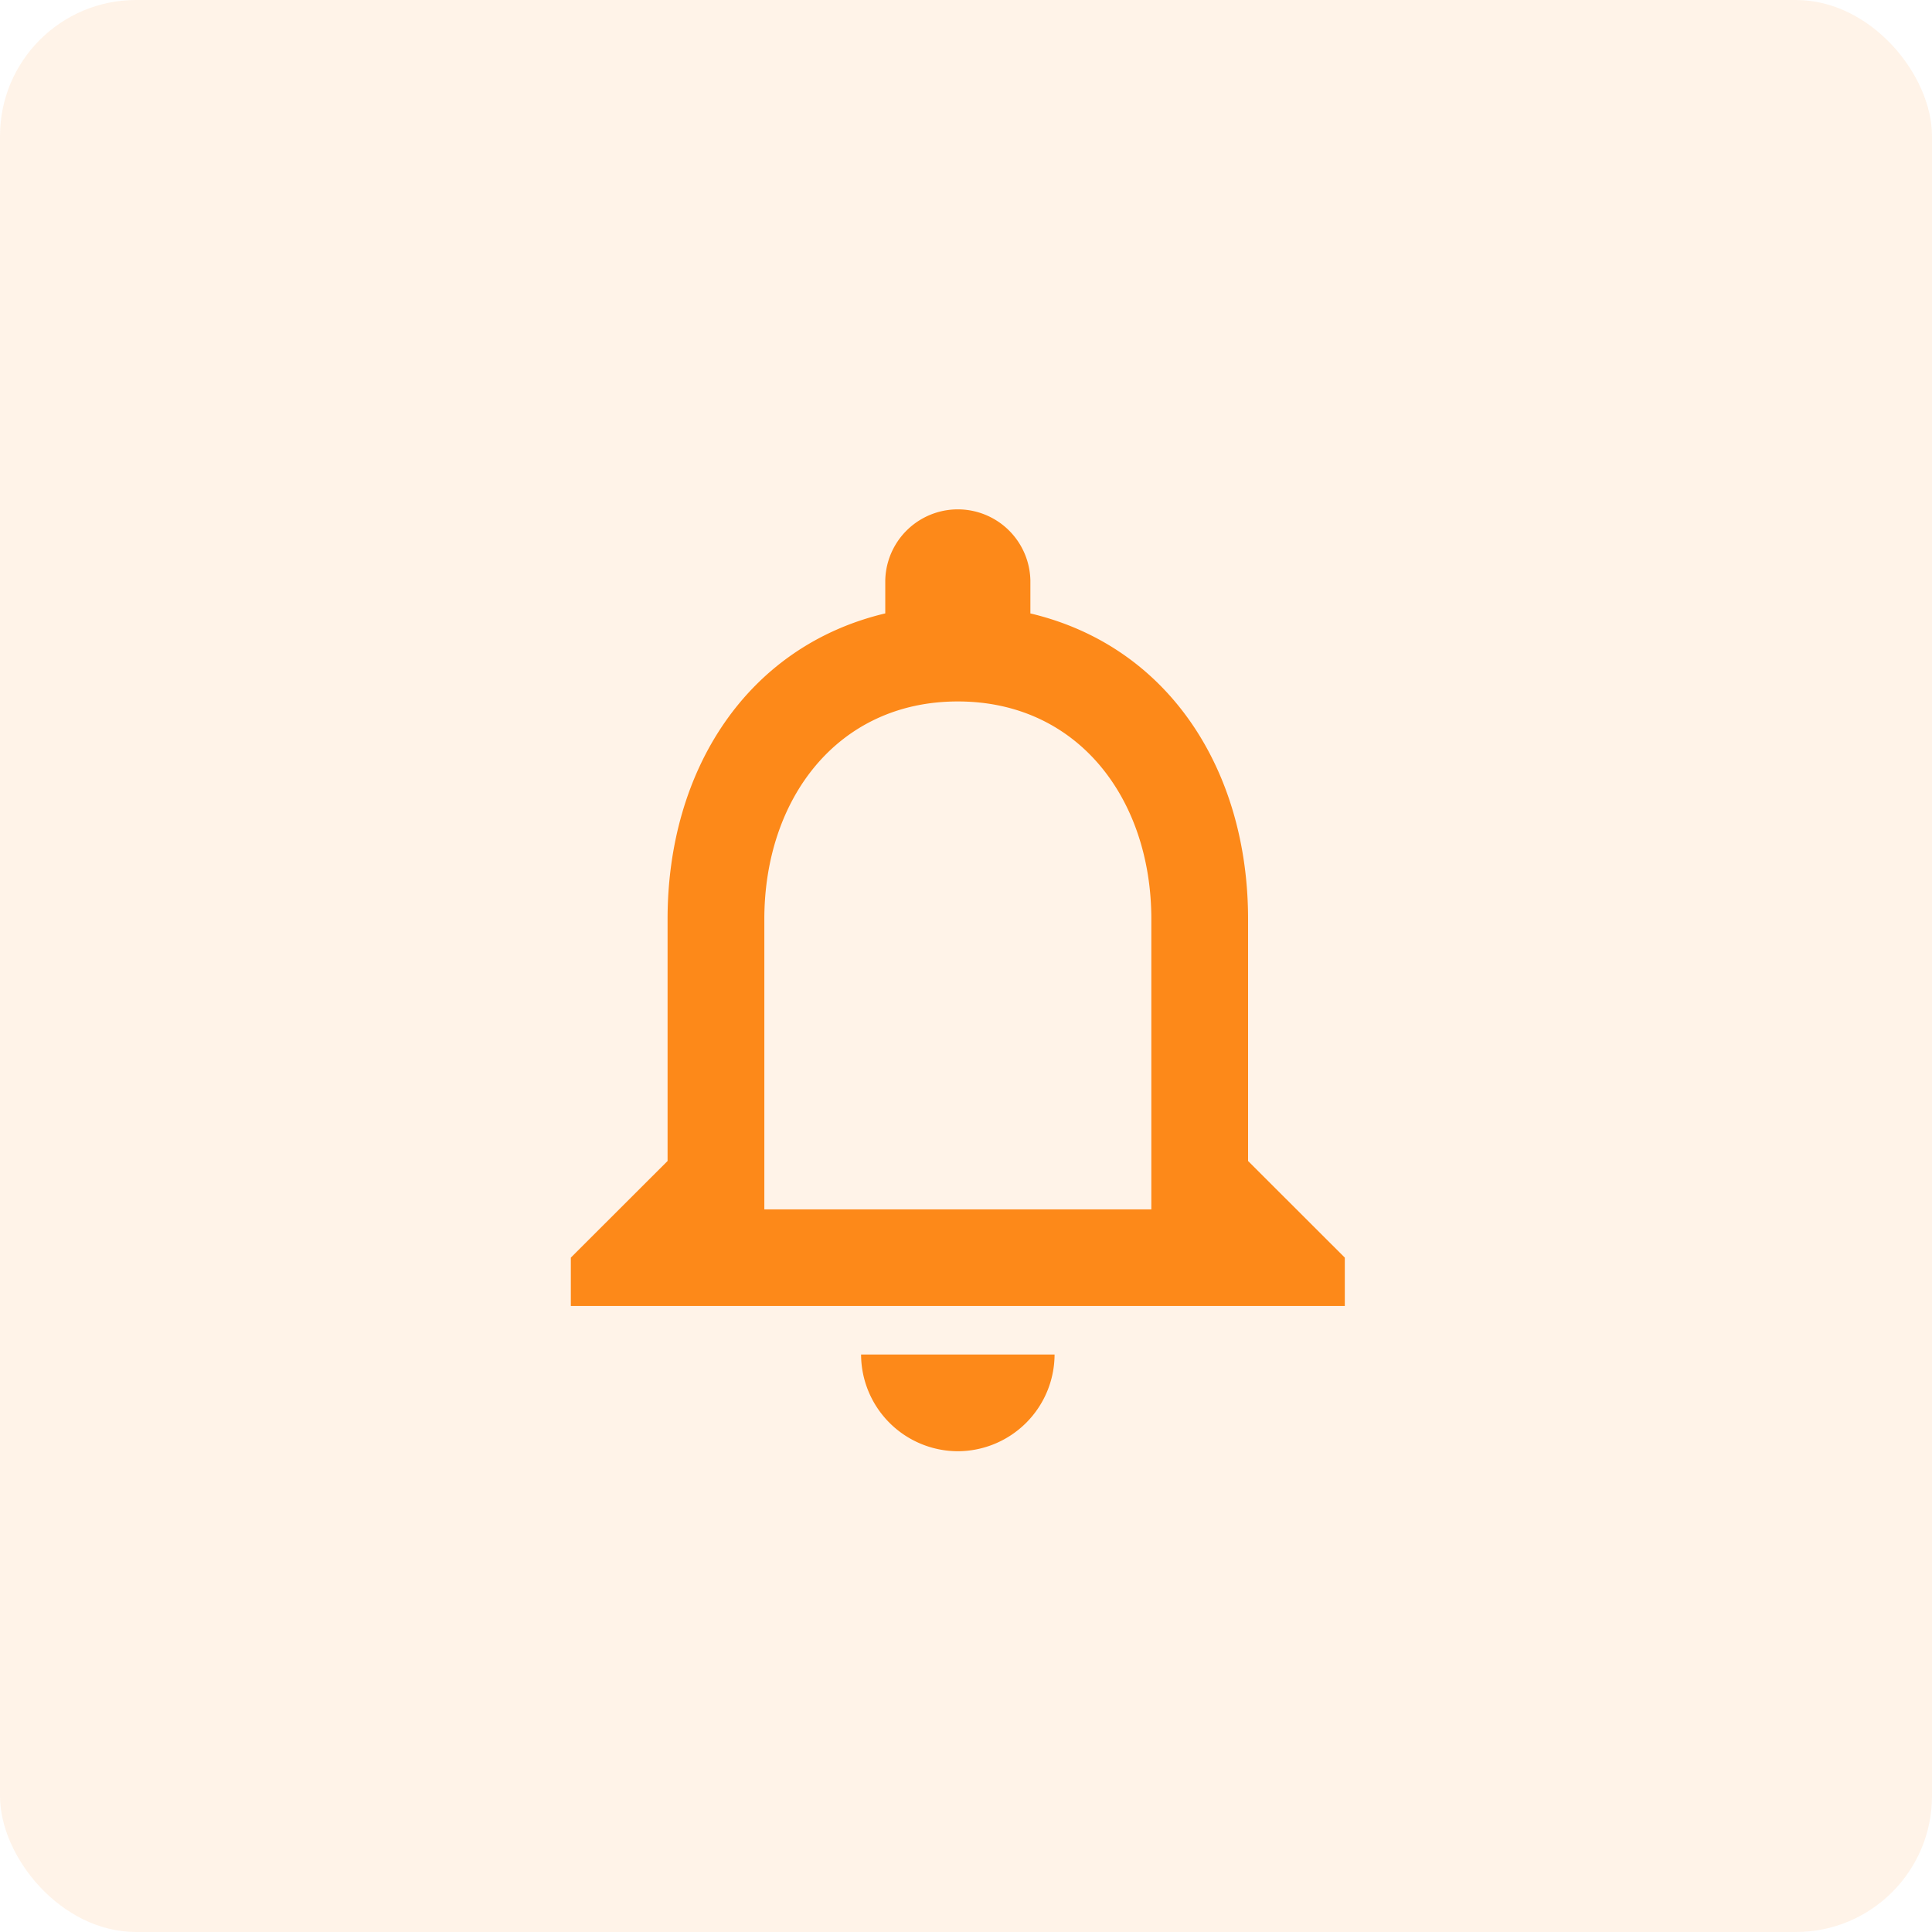 <svg xmlns="http://www.w3.org/2000/svg" width="71" height="71" viewBox="0 0 71 71"><g transform="translate(-953 -212)"><rect width="71" height="71" rx="5" transform="translate(953 212)" fill="#fd8919" opacity="0.1"/><path d="M20.222,38.415a3.566,3.566,0,0,0,3.555-3.555H16.666A3.566,3.566,0,0,0,20.222,38.415ZM30.888,27.749V18.861c0-5.458-2.9-10.026-8-11.235V6.417a2.667,2.667,0,0,0-5.333,0V7.625c-5.084,1.209-8,5.76-8,11.235v8.889L6,31.3v1.778H34.443V31.3Zm-3.555,1.778H13.111V18.861c0-4.409,2.684-8,7.111-8s7.111,3.591,7.111,8Z" transform="translate(967.978 226.917)" fill="#fd8919"/></g></svg>